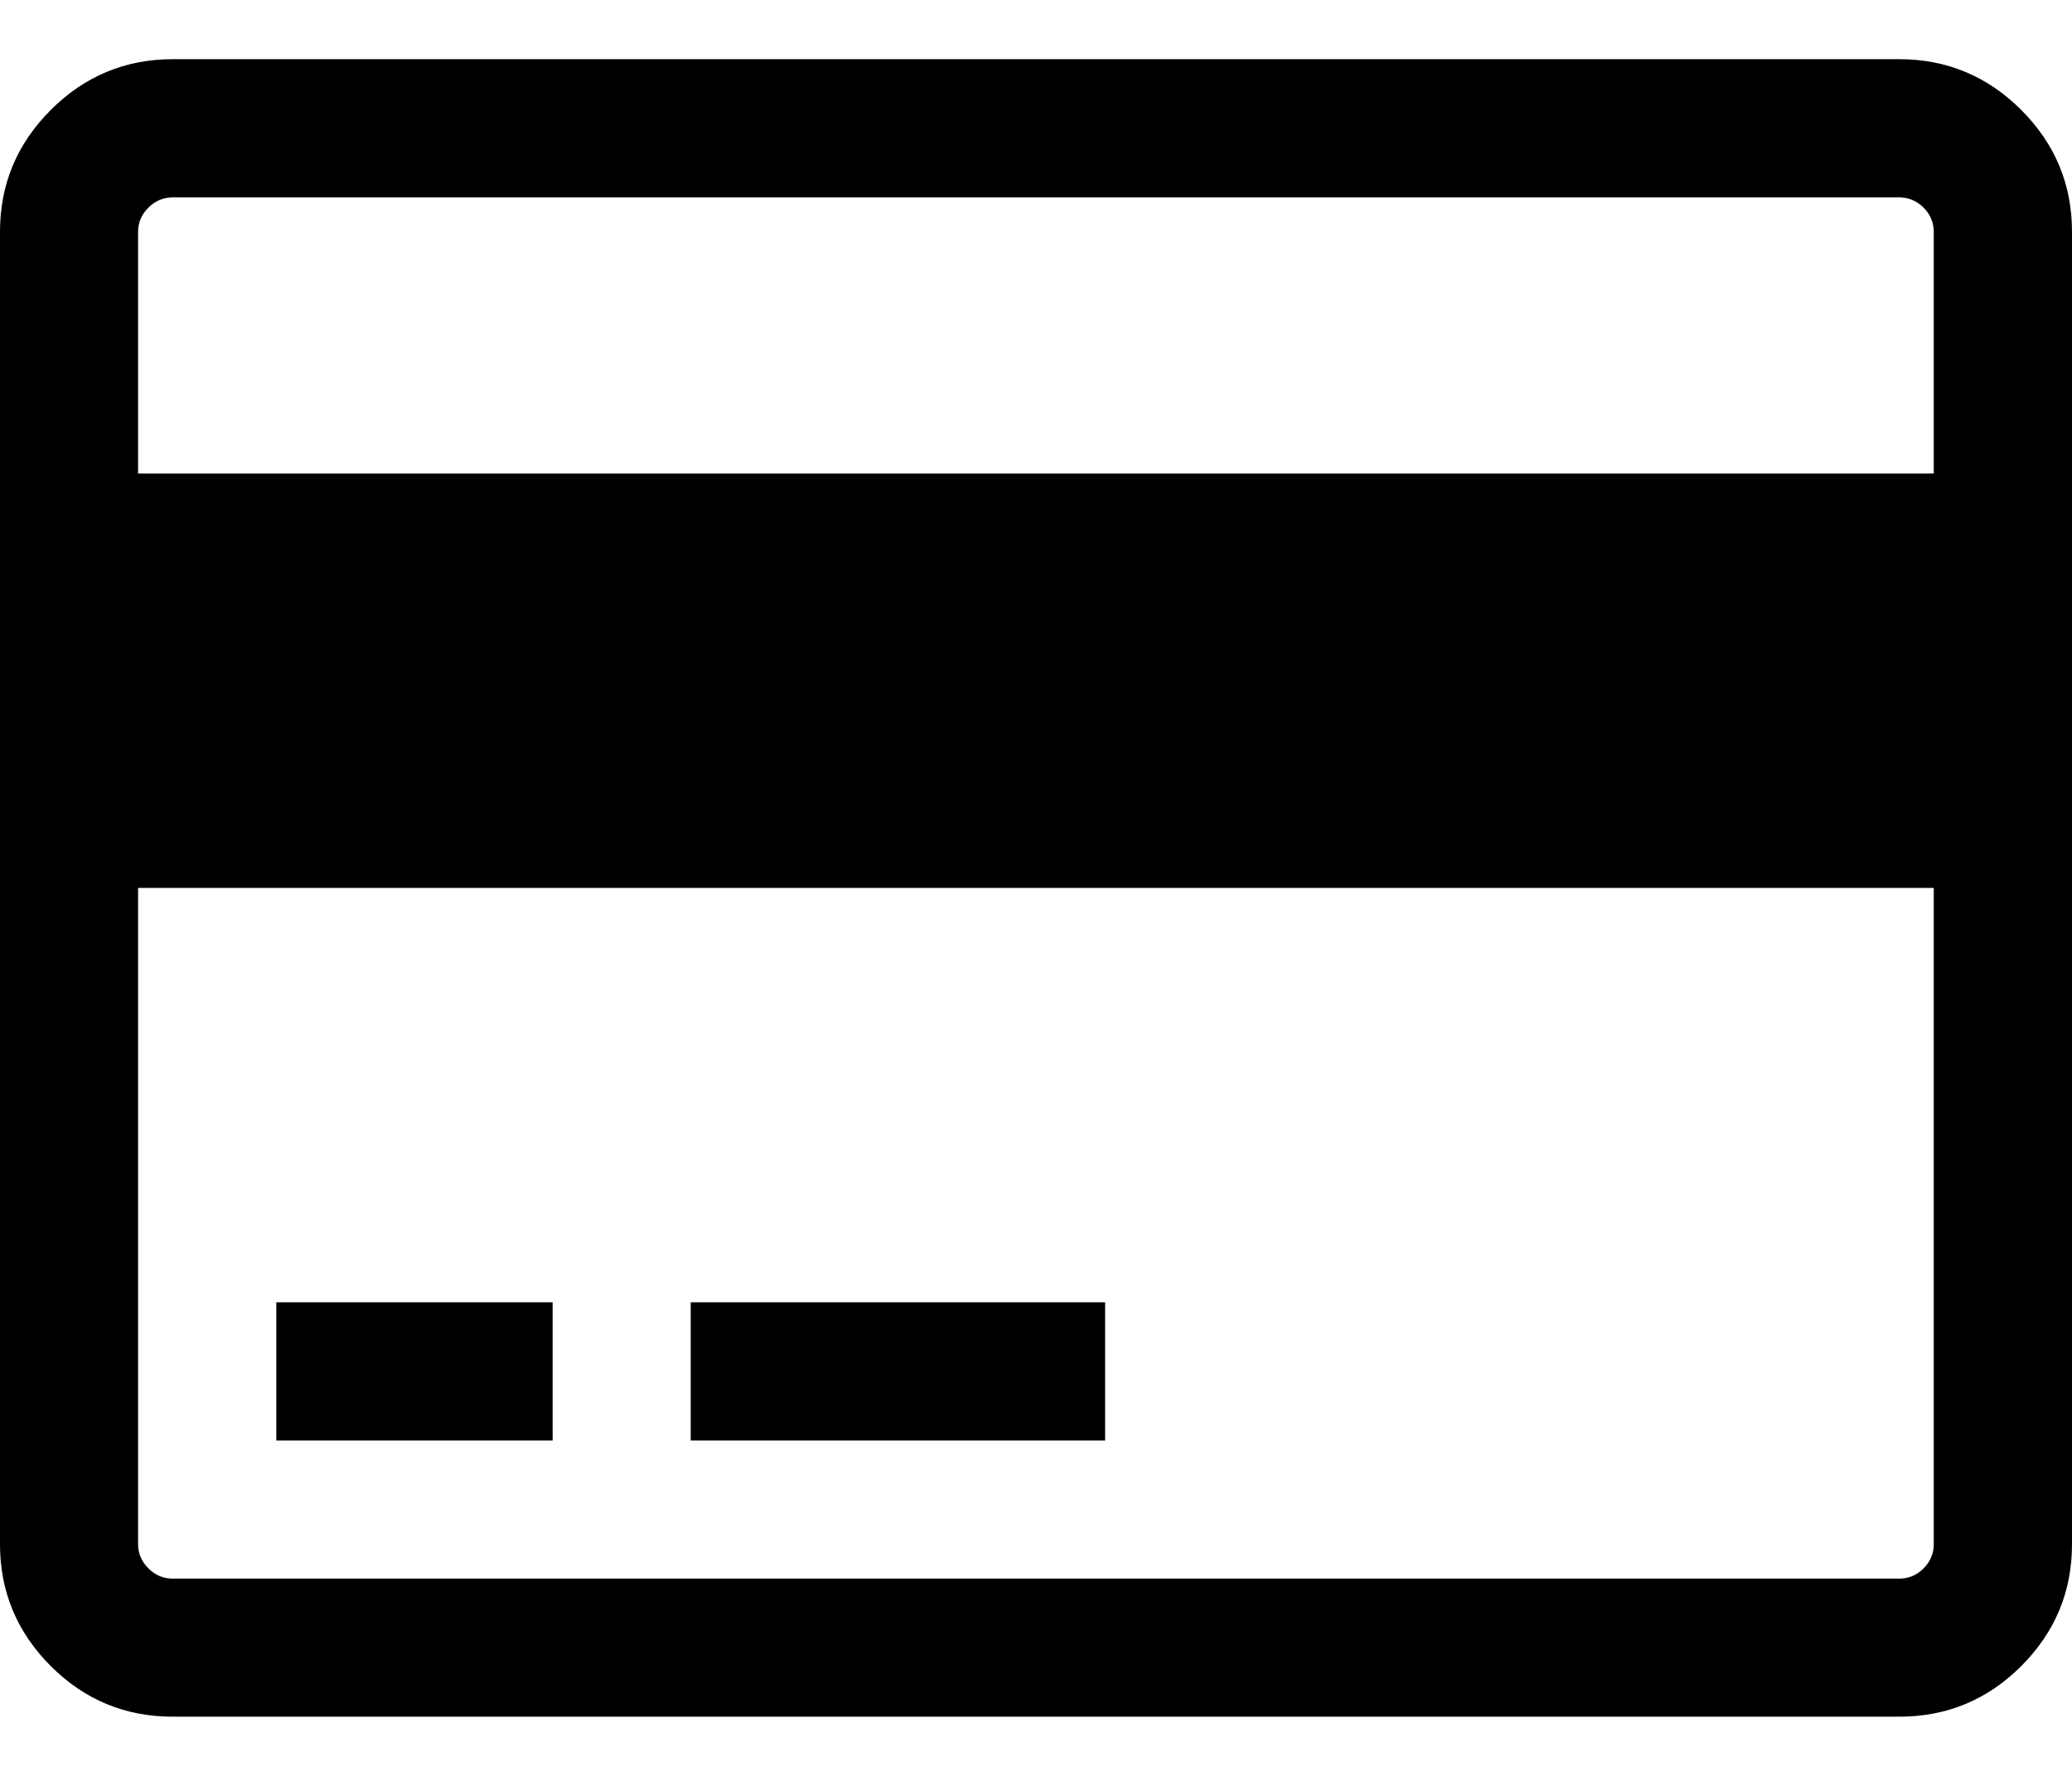 <svg width="14" height="12" viewBox="0 0 14 12" fill="none" xmlns="http://www.w3.org/2000/svg">
<path d="M13.657 0.743C13.429 0.515 13.154 0.4 12.833 0.4H1.167C0.846 0.4 0.571 0.515 0.343 0.743C0.114 0.972 -6.10352e-05 1.246 -6.10352e-05 1.567V10.434C-6.10352e-05 10.754 0.114 11.029 0.343 11.258C0.571 11.486 0.846 11.6 1.167 11.6H12.833C13.154 11.6 13.429 11.486 13.657 11.258C13.886 11.029 14 10.755 14 10.434V1.567C14 1.246 13.886 0.972 13.657 0.743ZM13.066 10.434C13.066 10.497 13.043 10.552 12.997 10.598C12.951 10.644 12.896 10.667 12.833 10.667H1.167C1.103 10.667 1.049 10.644 1.003 10.598C0.956 10.551 0.933 10.497 0.933 10.434V6H13.066V10.434H13.066ZM13.066 3.2H0.933V1.567C0.933 1.504 0.956 1.449 1.003 1.403C1.049 1.357 1.103 1.334 1.167 1.334H12.833C12.896 1.334 12.951 1.357 12.997 1.403C13.043 1.449 13.066 1.504 13.066 1.567V3.2H13.066Z" fill="black"/>
<path d="M3.734 8.8H1.867V9.734H3.734V8.8Z" fill="black"/>
<path d="M7.467 8.8H4.667V9.734H7.467V8.8Z" fill="black"/>
</svg>
